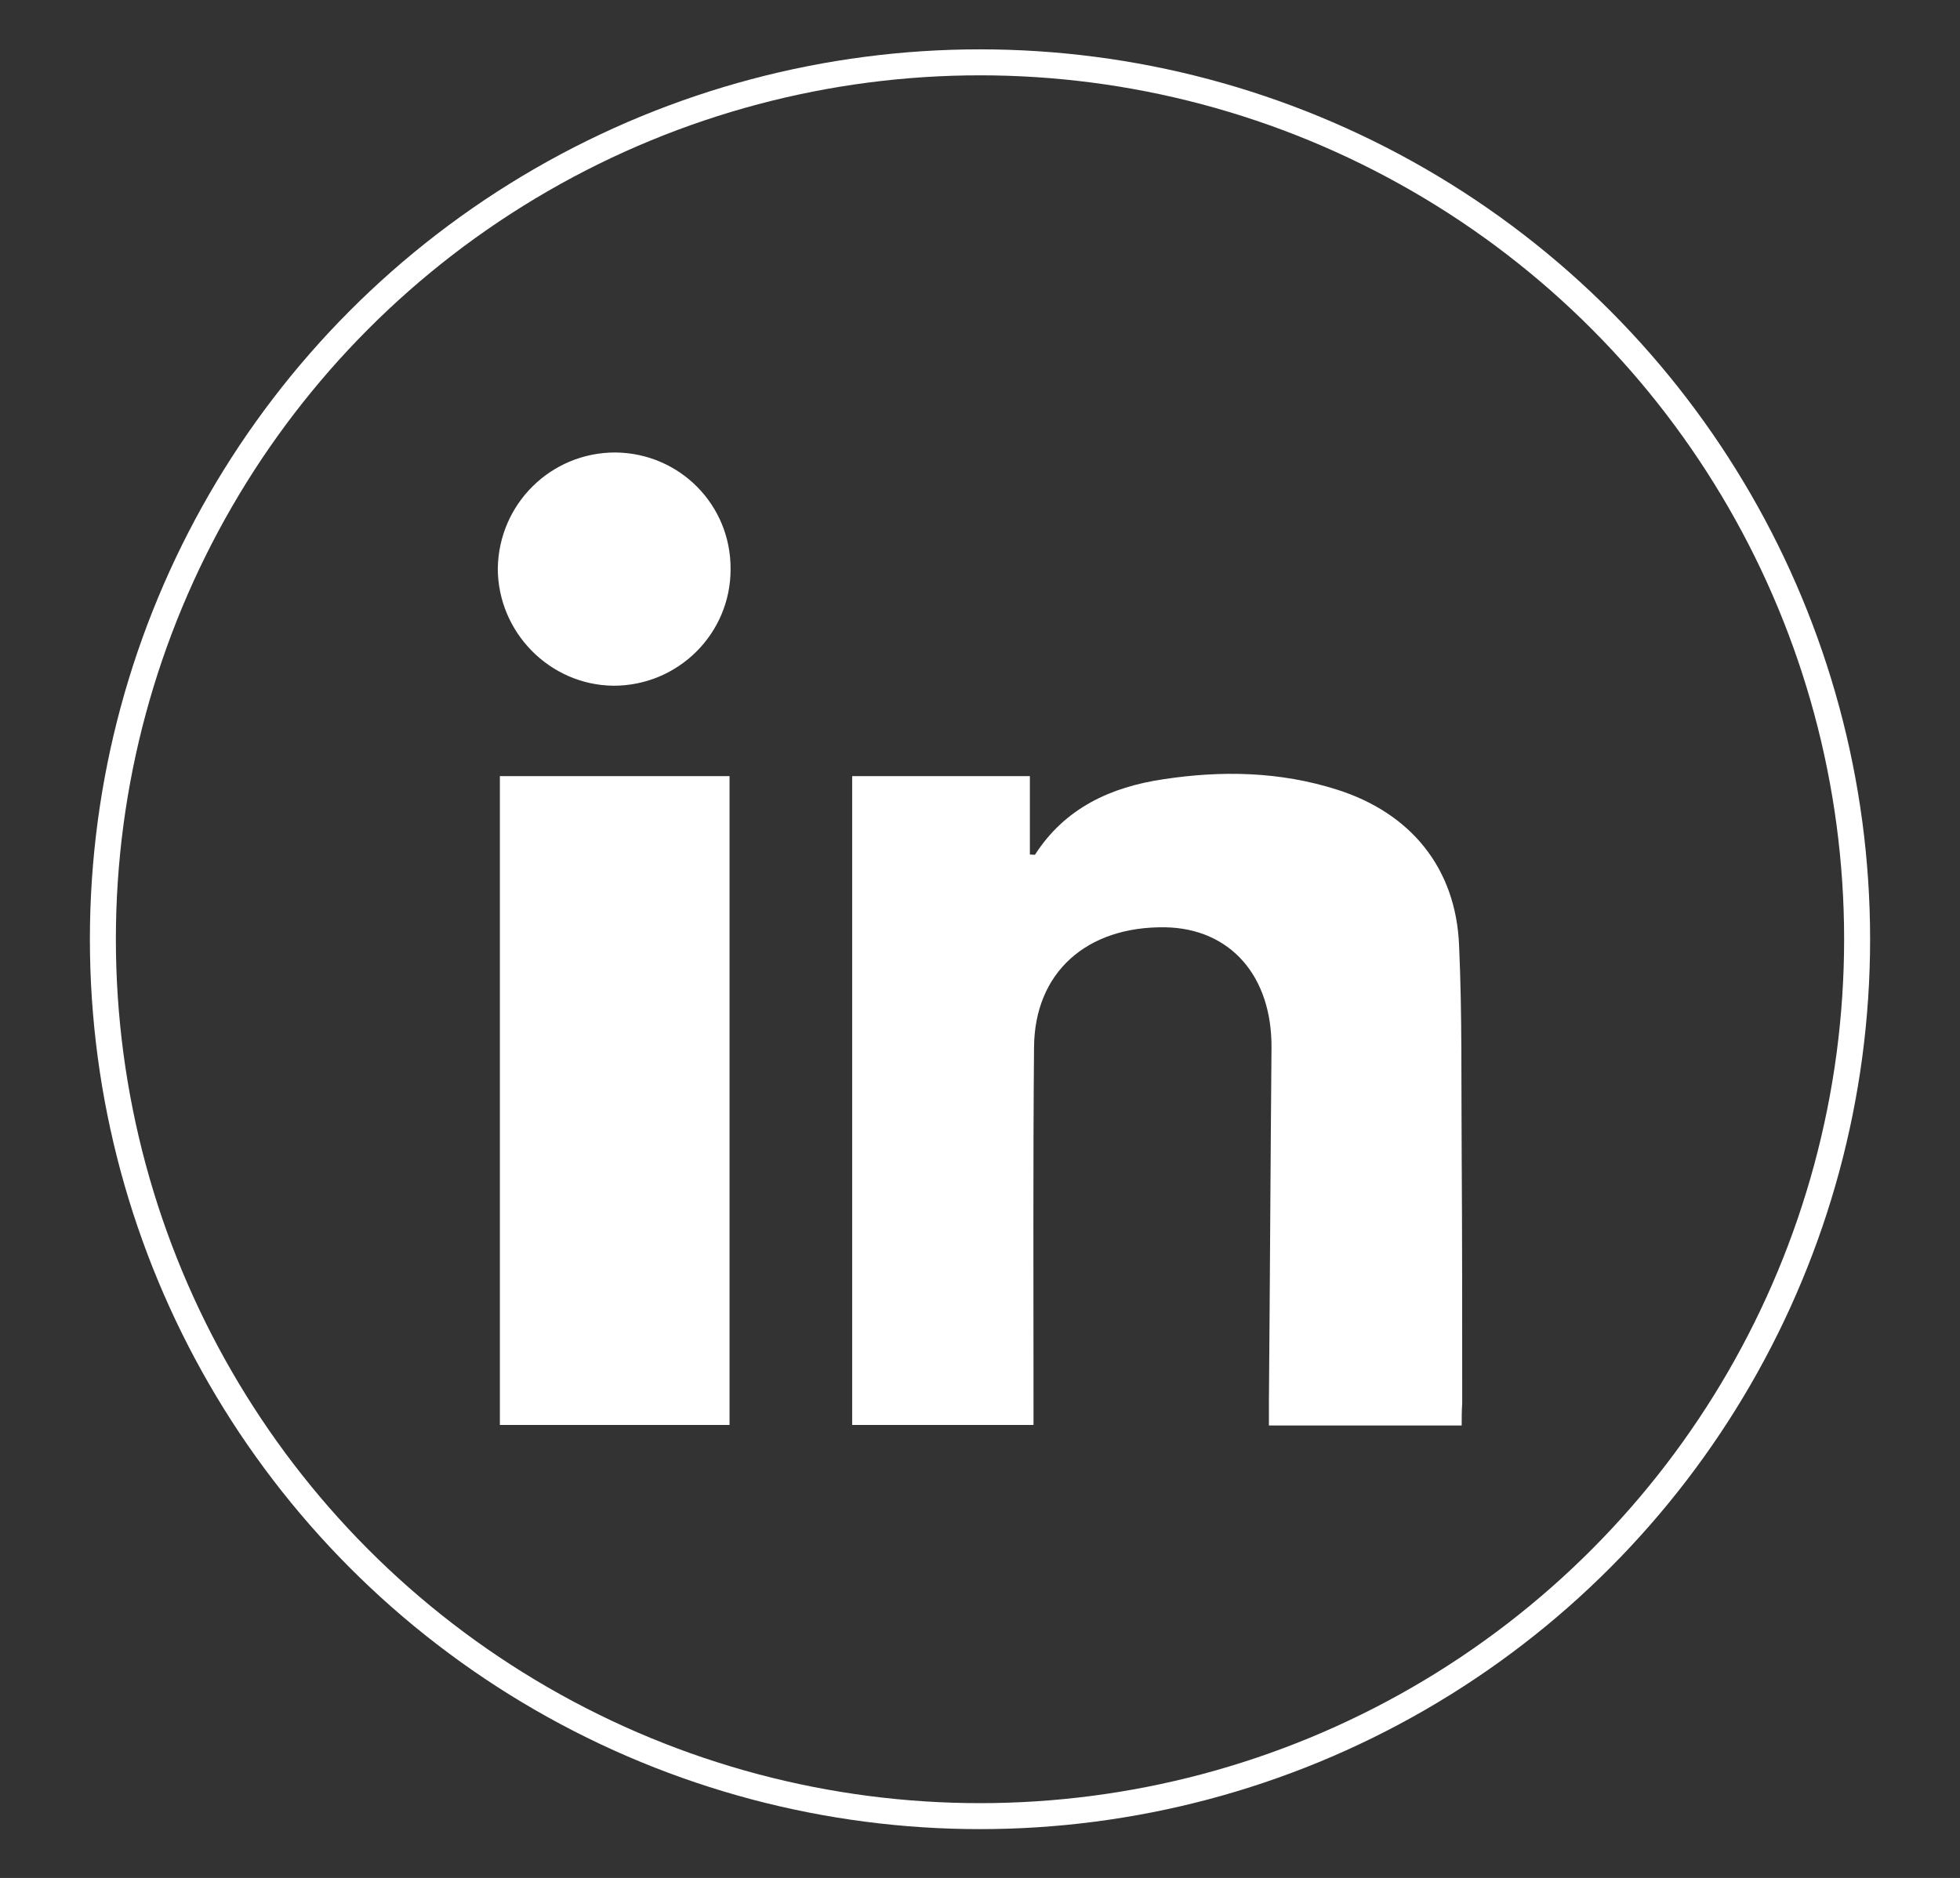 <?xml version="1.0" encoding="utf-8"?>
<!-- Generator: Adobe Illustrator 25.4.1, SVG Export Plug-In . SVG Version: 6.00 Build 0)  -->
<svg version="1.1" xmlns="http://www.w3.org/2000/svg" xmlns:xlink="http://www.w3.org/1999/xlink" x="0px" y="0px"
	 viewBox="0 0 377.2 361.5" style="enable-background:new 0 0 377.2 361.5;" xml:space="preserve">
<rect x="0" y="0" width="377.2" height="361.5" fill="#333333" stroke="none"/>
<style type="text/css">
	.st0{display:none;}
	.st1{display:inline;}
	.st2{fill:none;stroke:#FFFFFF;stroke-width:5;stroke-miterlimit:10;}
	.st3{fill:#FFFFFF;}
</style>
<g id="sfondo" class="st0">
	<rect class="st1" width="377.2" height="361.5"/>
</g>
<g id="cerchio">
	<circle class="st2" cx="188.6" cy="180.8" r="168.8"/>
</g>
<g id="linkedin">
	<g>
		<path class="st3" d="M281.3,274.4c-12.5,0-24.5,0-37.1,0c0-1.6,0-3,0-4.5c0.2-22.7,0.3-45.5,0.5-68.2c0.1-13.9-8-23-20.5-23.2
			c-15.1-0.2-25.1,8.7-25.2,23.1c-0.2,22.6-0.1,45.2-0.1,67.9c0,1.5,0,3,0,4.8c-11.7,0-23.2,0-34.9,0c0-41.6,0-83.1,0-124.9
			c11.4,0,22.6,0,34.2,0c0,5,0,10.1,0,15.1c0.6,0,1,0.1,1,0c5.8-9,14.6-13,24.7-14.5c11.2-1.7,22.4-1.5,33.4,2
			c14.2,4.5,22.9,15.1,23.5,30c0.6,13.3,0.4,26.7,0.5,40.1c0.1,16,0.1,32,0.1,48C281.3,271.6,281.3,272.9,281.3,274.4z"/>
		<path class="st3" d="M96.2,149.4c14.8,0,29.3,0,44.2,0c0,41.6,0,83.1,0,124.9c-14.6,0-29.2,0-44.2,0
			C96.2,232.9,96.2,191.4,96.2,149.4z"/>
		<path class="st3" d="M140.6,109.6c0,12.4-10.1,22.4-22.5,22.4c-12.3-0.1-22.3-10.3-22.3-22.6C96,97,106,87.1,118.4,87.1
			C130.8,87.2,140.7,97.2,140.6,109.6z"/>
	</g>
</g>
</svg>
